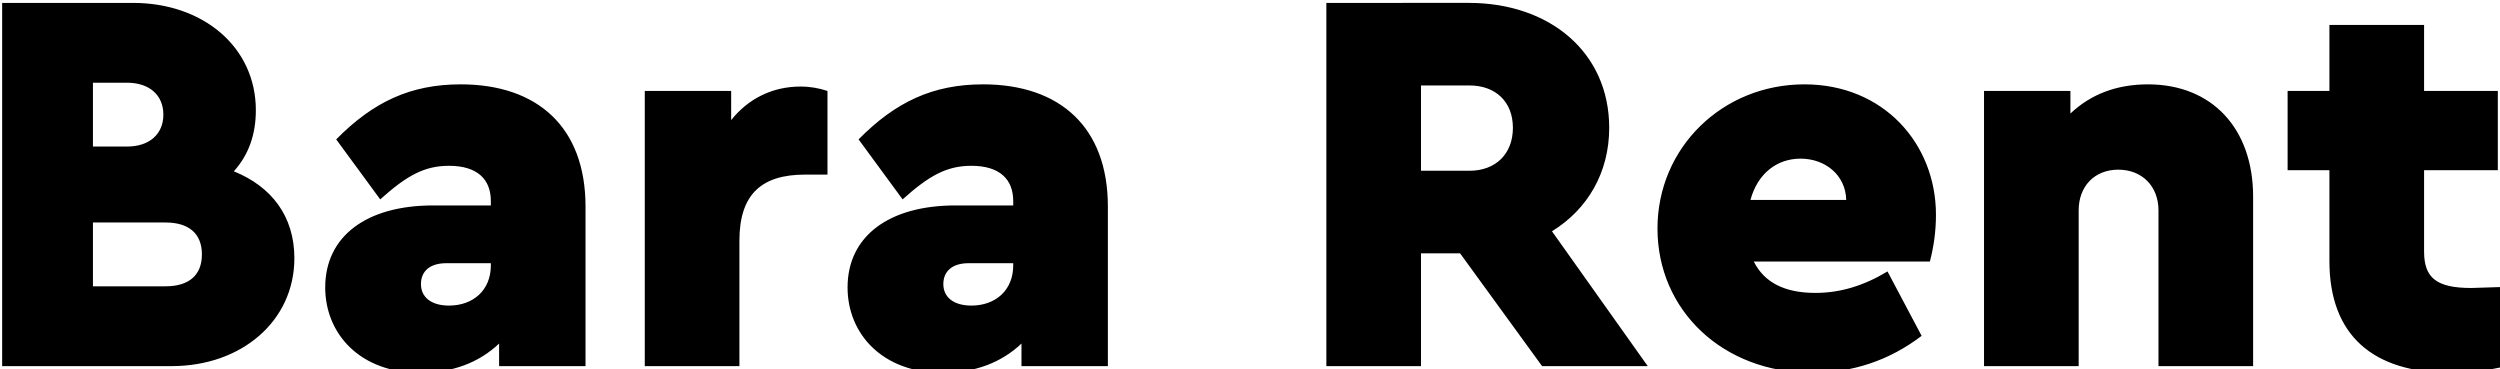 <?xml version="1.0" encoding="UTF-8" standalone="no"?>
<svg
   xmlns:dc="http://purl.org/dc/elements/1.1/"
   xmlns:cc="http://creativecommons.org/ns#"
   xmlns:rdf="http://www.w3.org/1999/02/22-rdf-syntax-ns#"
   xmlns:svg="http://www.w3.org/2000/svg"
   xmlns="http://www.w3.org/2000/svg"
   xmlns:sodipodi="http://sodipodi.sourceforge.net/DTD/sodipodi-0.dtd"
   xmlns:inkscape="http://www.inkscape.org/namespaces/inkscape"
   width="48.154mm"
   height="7.112mm"
   viewBox="0 0 48.154 7.112"
   version="1.1"
   id="svg8"
   sodipodi:docname="BaraRent-logga.svg"
   inkscape:version="1.0.2 (e86c8708, 2021-01-15)">
  <defs
     id="defs2" />
  <sodipodi:namedview
     id="base"
     pagecolor="#ffffff"
     bordercolor="#666666"
     borderopacity="1.0"
     inkscape:pageopacity="0.0"
     inkscape:pageshadow="2"
     inkscape:zoom="0.32240965"
     inkscape:cx="350.54333"
     inkscape:cy="203.32308"
     inkscape:document-units="mm"
     inkscape:current-layer="layer1"
     inkscape:document-rotation="0"
     showgrid="false"
     inkscape:window-width="1252"
     inkscape:window-height="943"
     inkscape:window-x="0"
     inkscape:window-y="23"
     inkscape:window-maximized="0" />
  <g
     inkscape:label="Lager 1"
     inkscape:groupmode="layer"
     id="layer1"
     transform="translate(-26.401,-35.348)">
    <path
       id="text12"
       style="font-weight:900;font-size:10.583px;line-height:1.25;font-family:'Cera Pro';-inkscape-font-specification:'Cera Pro Heavy';stroke-width:1"
       d="M 99.783,133.6 V 160 h 12.32 c 5.08,0 8.92,-3.28 8.92,-7.84 0,-3.04 -1.64,-5.2 -4.4,-6.32 1.08,-1.2 1.6,-2.679 1.6,-4.439 0,-4.6 -3.84,-7.801 -8.92,-7.801 z m 96.25,0 V 160 h 6.879 v -8.199 h 2.84 L 211.713,160 h 7.68 l -6.961,-9.801 c 2.6,-1.6 4.16,-4.28 4.16,-7.52 0,-5.48 -4.319,-9.08 -10.199,-9.08 z m 72.908,1.6 V 140 h -3.039 v 5.76 h 3.039 v 6.6 c 0,5.4 3.161,8.121 8.801,8.121 1.36,0 2.719,-0.16 4.039,-0.48 v -5.76 l -2.52,0.08 c -2.52,0 -3.439,-0.721 -3.439,-2.641 v -5.92 h 5.359 V 140 h -5.359 v -4.801 z m -162.559,4.201 h 2.48 c 1.64,0 2.639,0.92 2.639,2.32 0,1.4 -0.999,2.32 -2.639,2.32 h -2.48 z m 26.723,0.119 c -3.64,0 -6.361,1.28 -9.041,4 l 3.199,4.361 c 1.92,-1.72 3.2,-2.441 5,-2.441 2.08,0 3.041,1.001 3.041,2.561 v 0.32 h -4.199 c -4.84,0 -7.84,2.239 -7.84,5.959 0,3.36 2.519,6.201 6.879,6.201 2.36,0 4.28,-0.721 5.76,-2.121 V 160 h 6.281 v -11.6 c 0,-5.76 -3.48,-8.881 -9.08,-8.881 z m 37.969,0 c -3.64,0 -6.361,1.28 -9.041,4 l 3.199,4.361 c 1.92,-1.72 3.2,-2.441 5,-2.441 2.08,0 3.041,1.001 3.041,2.561 v 0.32 h -4.199 c -4.84,0 -7.842,2.239 -7.842,5.959 0,3.36 2.521,6.201 6.881,6.201 2.36,0 4.28,-0.721 5.76,-2.121 V 160 h 6.279 v -11.6 c 0,-5.76 -3.478,-8.881 -9.078,-8.881 z m 59.707,0 c -5.96,0 -10.68,4.6 -10.68,10.48 0,5.92 4.72,10.48 11.24,10.48 2.92,0 5.599,-0.88 7.959,-2.68 l -2.48,-4.682 c -1.72,1.04 -3.438,1.561 -5.238,1.561 -2.24,0 -3.72,-0.759 -4.48,-2.279 h 12.799 c 0.28,-1.08 0.441,-2.2 0.441,-3.4 0,-5.16 -3.801,-9.48 -9.561,-9.48 z m 24.975,0 c -2.28,0 -4.161,0.721 -5.641,2.121 V 140 h -6.279 v 20 h 6.879 v -11.32 c 0,-1.76 1.161,-2.959 2.881,-2.959 1.72,0 2.92,1.199 2.92,2.959 V 160 h 6.879 v -12.32 c 0,-4.96 -2.999,-8.16 -7.639,-8.16 z m -52.844,0.08 h 3.52 c 1.92,0 3.16,1.2 3.16,3.08 0,1.88 -1.24,3.121 -3.16,3.121 h -3.52 z m -45.1,0.08 c -2.04,0 -3.801,0.879 -5.041,2.439 V 140 h -6.279 v 20 h 6.879 v -9.119 c 0,-3.36 1.602,-4.801 4.762,-4.801 h 1.639 V 140 c -0.6,-0.2 -1.239,-0.32 -1.959,-0.32 z m 72.689,5.24 c 1.8,0 3.278,1.2 3.318,3 h -6.959 c 0.52,-1.92 1.921,-3 3.641,-3 z m -124.119,4.641 h 5.279 c 1.64,0 2.641,0.76 2.641,2.32 0,1.56 -1.001,2.318 -2.641,2.318 h -5.279 z m 25.682,2.959 h 3.24 v 0.16 c 0,1.8 -1.281,2.92 -3.041,2.92 -1.28,0 -2.039,-0.601 -2.039,-1.561 0,-0.96 0.68,-1.52 1.84,-1.52 z m 37.969,0 h 3.24 v 0.16 c 0,1.8 -1.281,2.92 -3.041,2.92 -1.28,0 -2.039,-0.601 -2.039,-1.561 0,-0.96 0.68,-1.52 1.84,-1.52 z"
       transform="scale(0.265)" />
  </g>
</svg>
